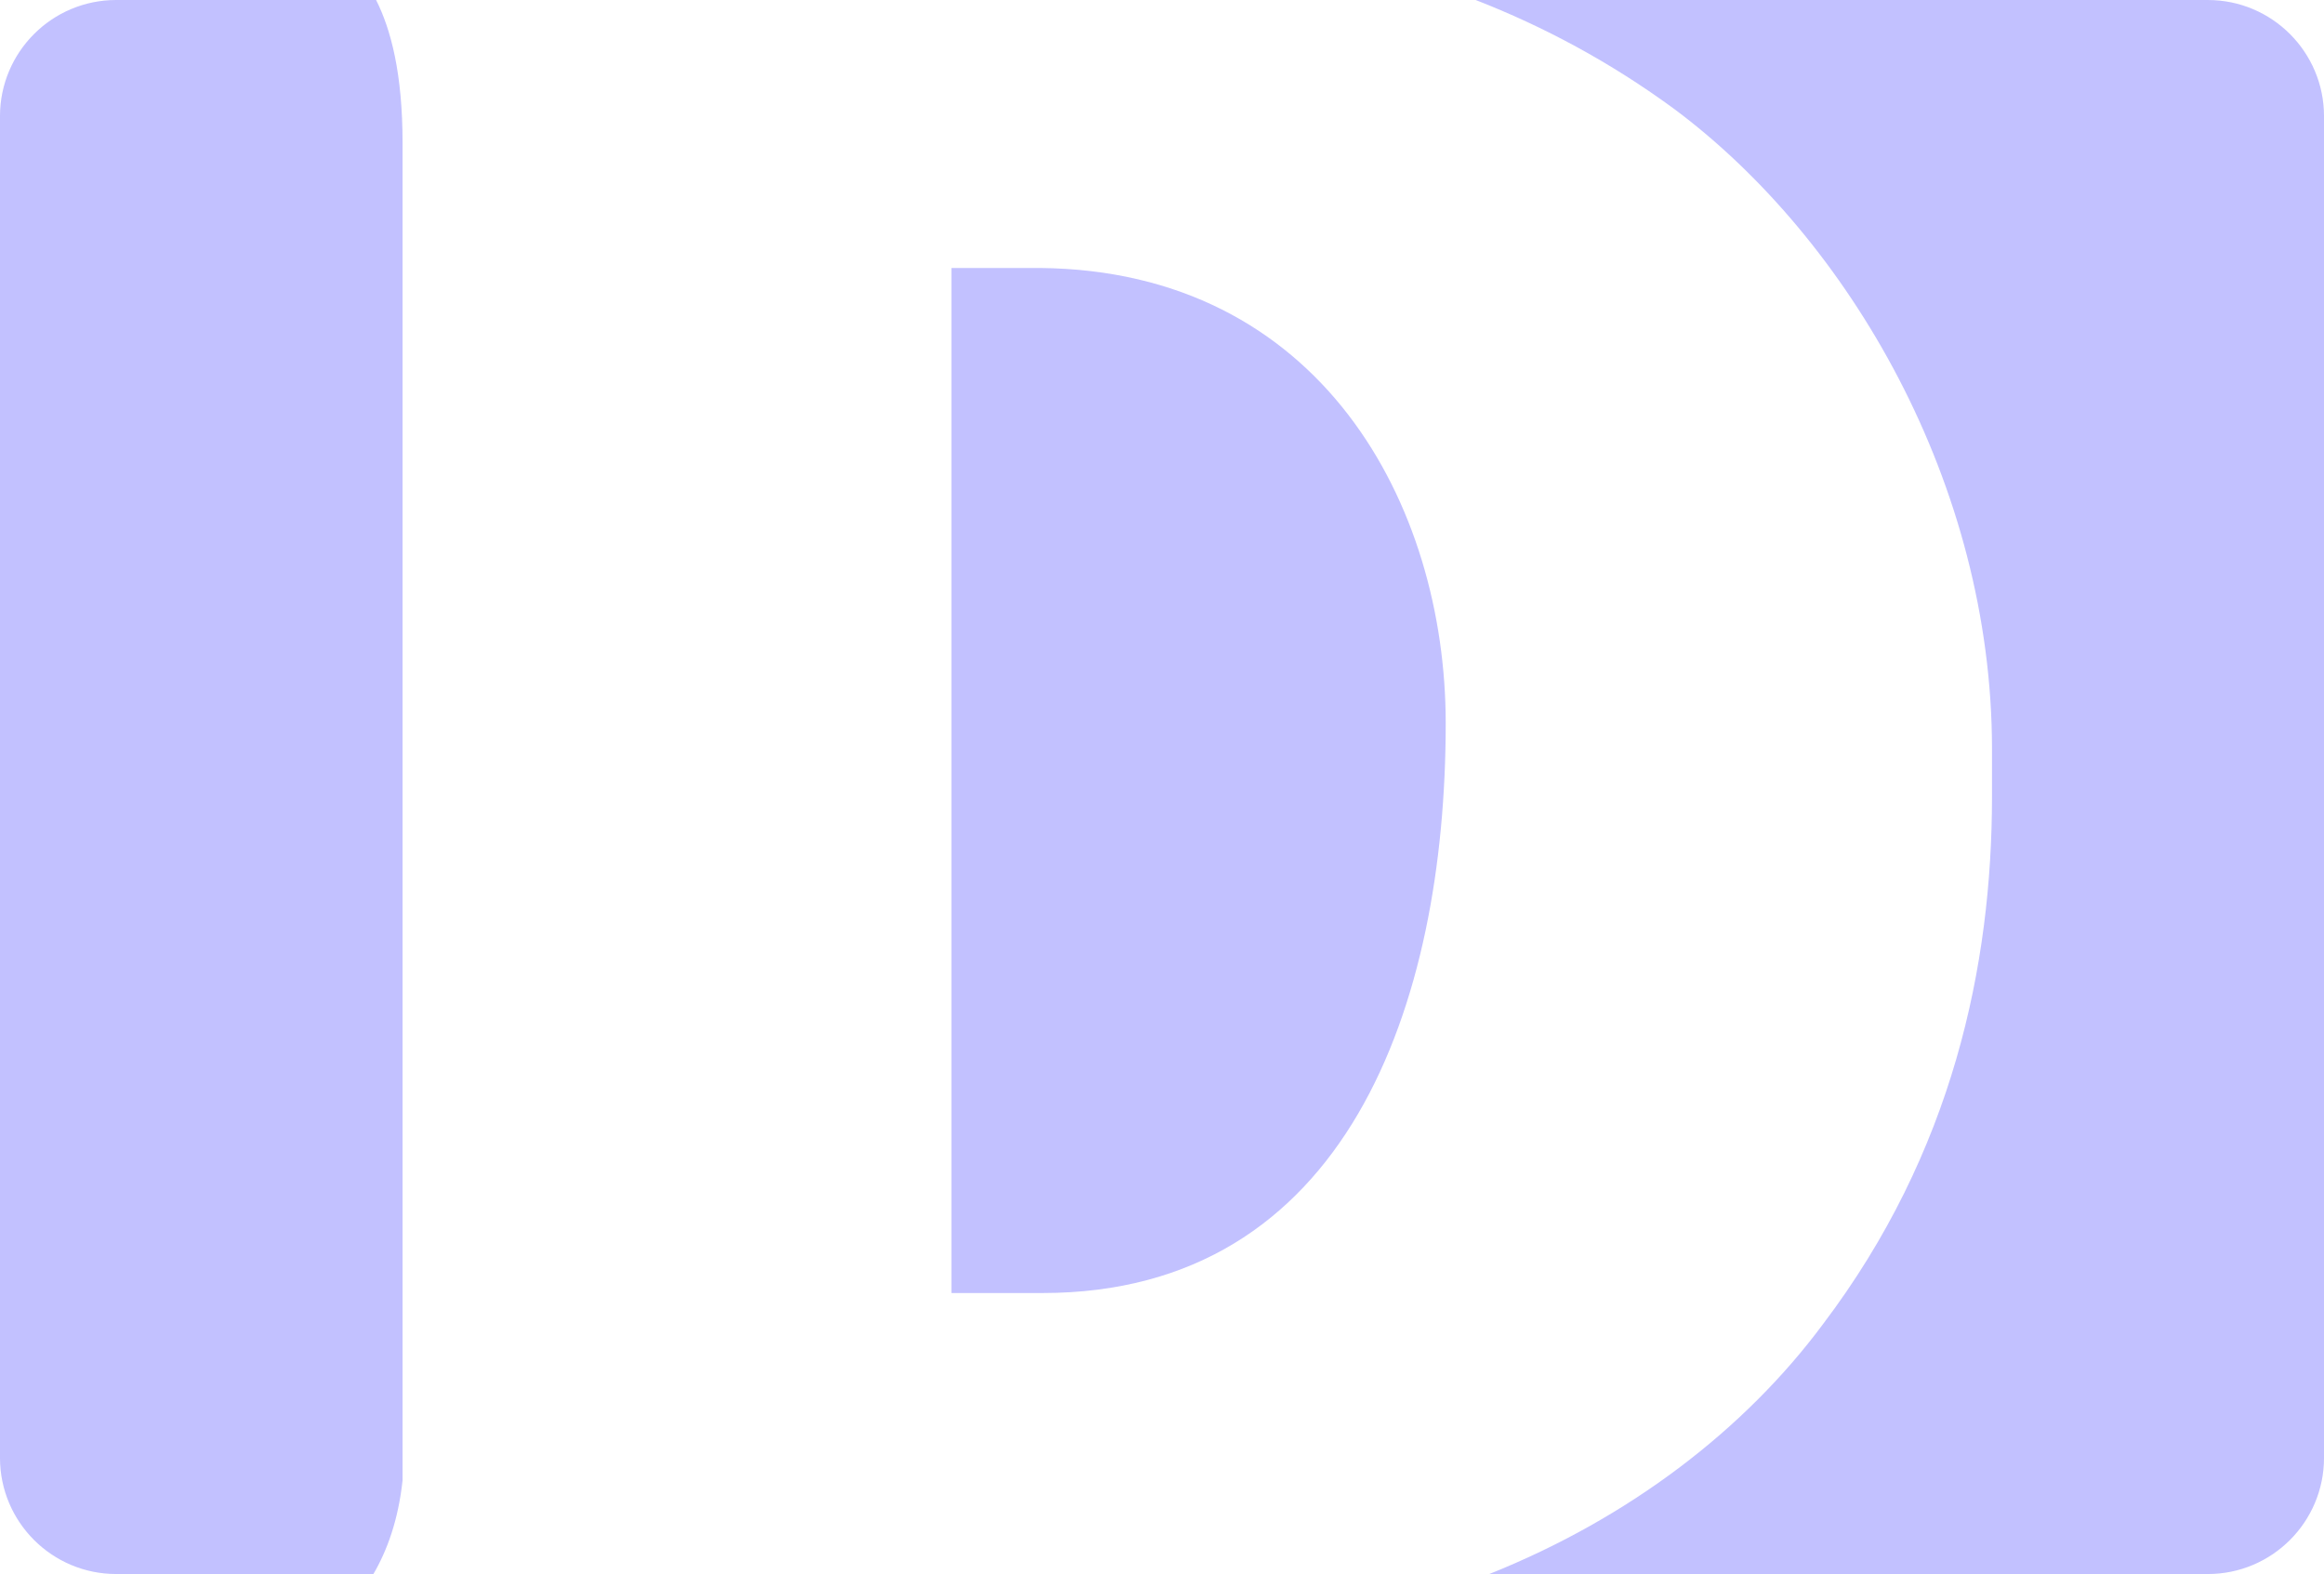 <svg version="1.1" xmlns="http://www.w3.org/2000/svg" xmlns:xlink="http://www.w3.org/1999/xlink"
    class="thumbnail-icon" viewBox="-47.666 0 295.332 200">
    <g
        data-paper-data="{&quot;fillRule&quot;:&quot;evenodd&quot;,&quot;isIcon&quot;:true,&quot;iconStyle&quot;:&quot;standalone&quot;,&quot;selectedEffects&quot;:{&quot;container&quot;:&quot;&quot;,&quot;transformation&quot;:&quot;&quot;,&quot;pattern&quot;:&quot;&quot;},&quot;bounds&quot;:{&quot;x&quot;:184.59689278604972,&quot;y&quot;:116.41379580053027,&quot;width&quot;:180.80621442790053,&quot;height&quot;:122.44268643159356},&quot;iconType&quot;:&quot;initial&quot;,&quot;initialText&quot;:&quot;D&quot;,&quot;rawInitialId&quot;:875,&quot;disableIconEffects&quot;:&quot;true&quot;,&quot;monogramSpecial&quot;:&quot;multisegment-rectangle&quot;}">
        <path
            d="M0.13,0h-33.03c-8.155,0 -14.767,6.611 -14.767,14.767v170.467c0,8.155 6.611,14.767 14.767,14.767h32.688c1.728,-2.96 3.161,-6.837 3.704,-11.901v-169.917c0,-8.849 -1.48,-14.443 -3.362,-18.182zM141.596,200c17.842,-7.138 32.48,-18.393 42.392,-31.736c16.529,-21.818 21.488,-45.62 21.488,-67.107v-5.95c0,-33.719 -18.182,-64.793 -40.331,-81.322c-8.182,-6.016 -16.714,-10.543 -25.278,-13.884h93.033c8.155,0 14.767,6.611 14.767,14.767v170.467c0,8.155 -6.611,14.767 -14.767,14.767zM136.054,91.901c0,-27.769 -15.868,-57.521 -51.57,-57.851h-11.24v130.248h11.57c38.678,0 51.24,-36.694 51.24,-72.397z"
            fill-rule="evenodd" fill="#c2c1ff"></path>
    </g>
</svg>